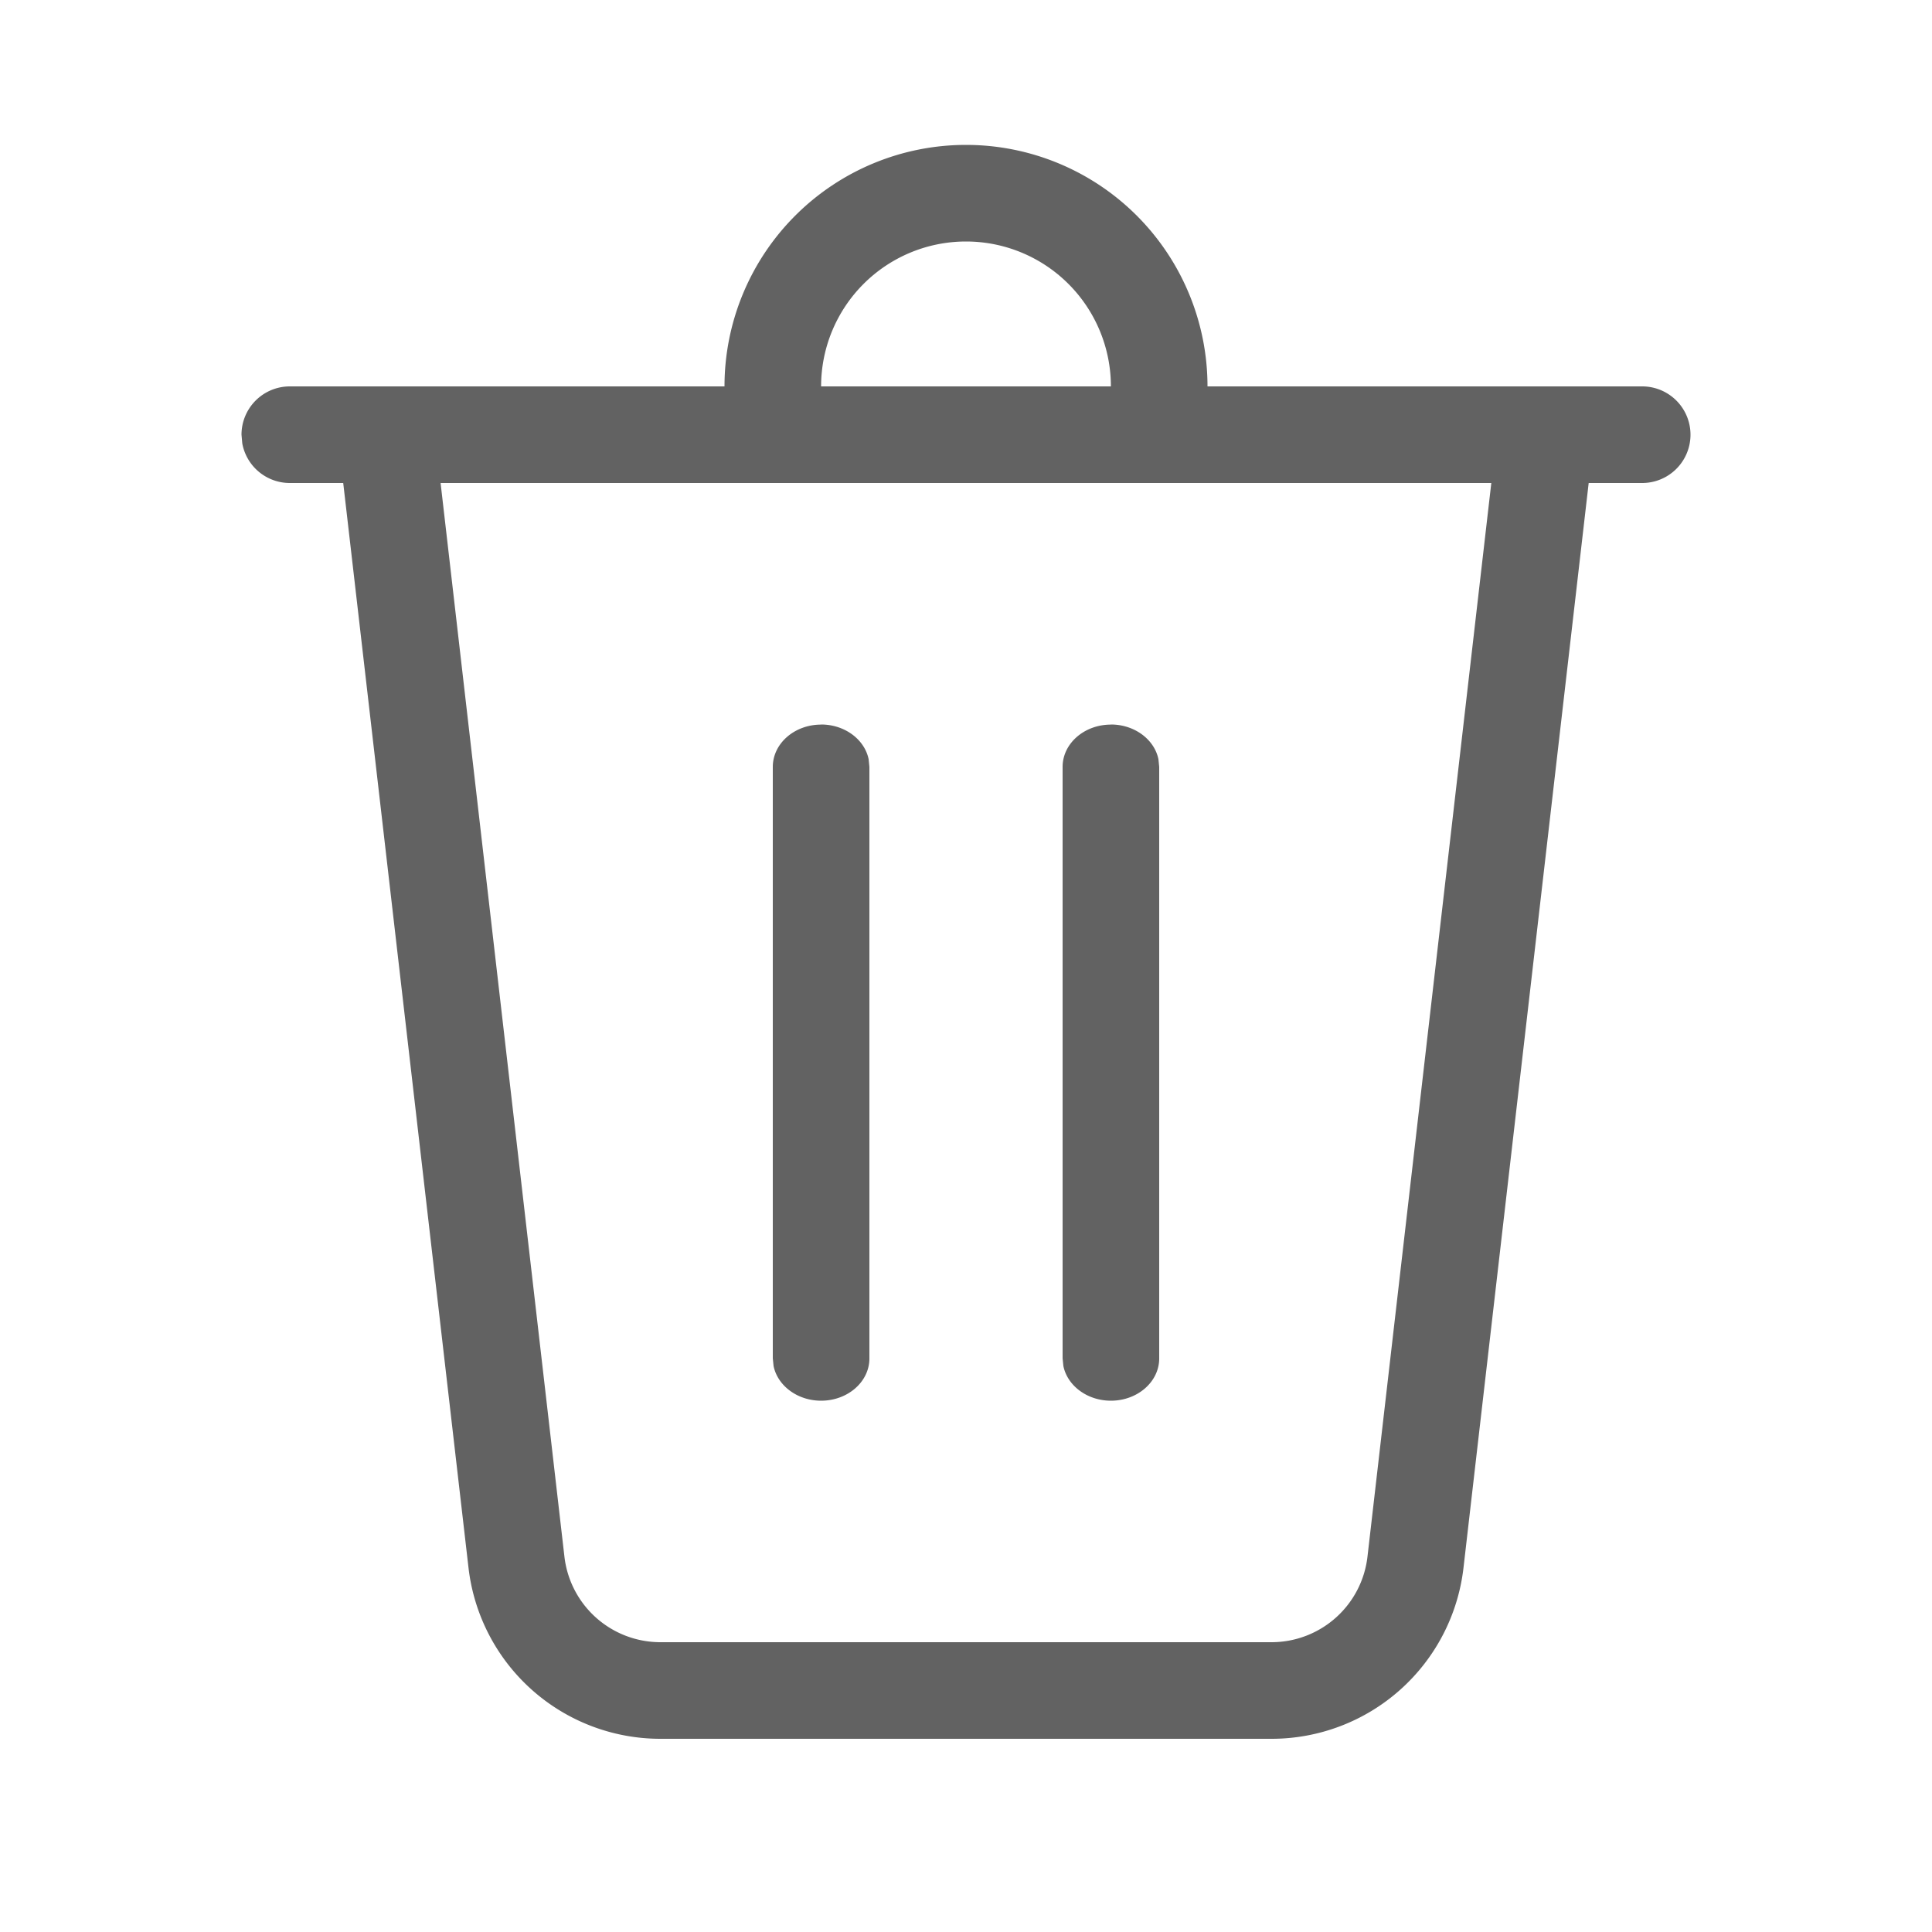 <svg xmlns="http://www.w3.org/2000/svg" xmlns:xlink="http://www.w3.org/1999/xlink" aria-hidden="true" focusable="false" width="1em" height="1em" style="-ms-transform: rotate(360deg); -webkit-transform: rotate(360deg); transform: rotate(360deg);" preserveAspectRatio="xMidYMid meet" viewBox="0 0 20 20"><g fill="none"><path d="M11.5 4a1.5 1.5 0 0 0-3 0h-1a2.5 2.5 0 0 1 5 0H17a.5.5 0 0 1 0 1h-.554L15.15 16.23A2 2 0 0 1 13.163 18H6.837a2 2 0 0 1-1.987-1.77L3.553 5H3a.5.5 0 0 1-.492-.41L2.5 4.5A.5.5 0 0 1 3 4h8.5zm3.938 1H4.561l1.282 11.115a1 1 0 0 0 .994.885h6.326a1 1 0 0 0 .993-.885L15.438 5zM8.5 7.5c.245 0 .45.155.492.359L9 7.938v6.125c0 .241-.224.437-.5.437c-.245 0-.45-.155-.492-.359L8 14.062V7.939c0-.242.224-.438.5-.438zm3 0c.245 0 .45.155.492.359l.008.079v6.125c0 .241-.224.437-.5.437c-.245 0-.45-.155-.492-.359L11 14.062V7.939c0-.242.224-.438.5-.438z" fill="#626262"/></g></svg>